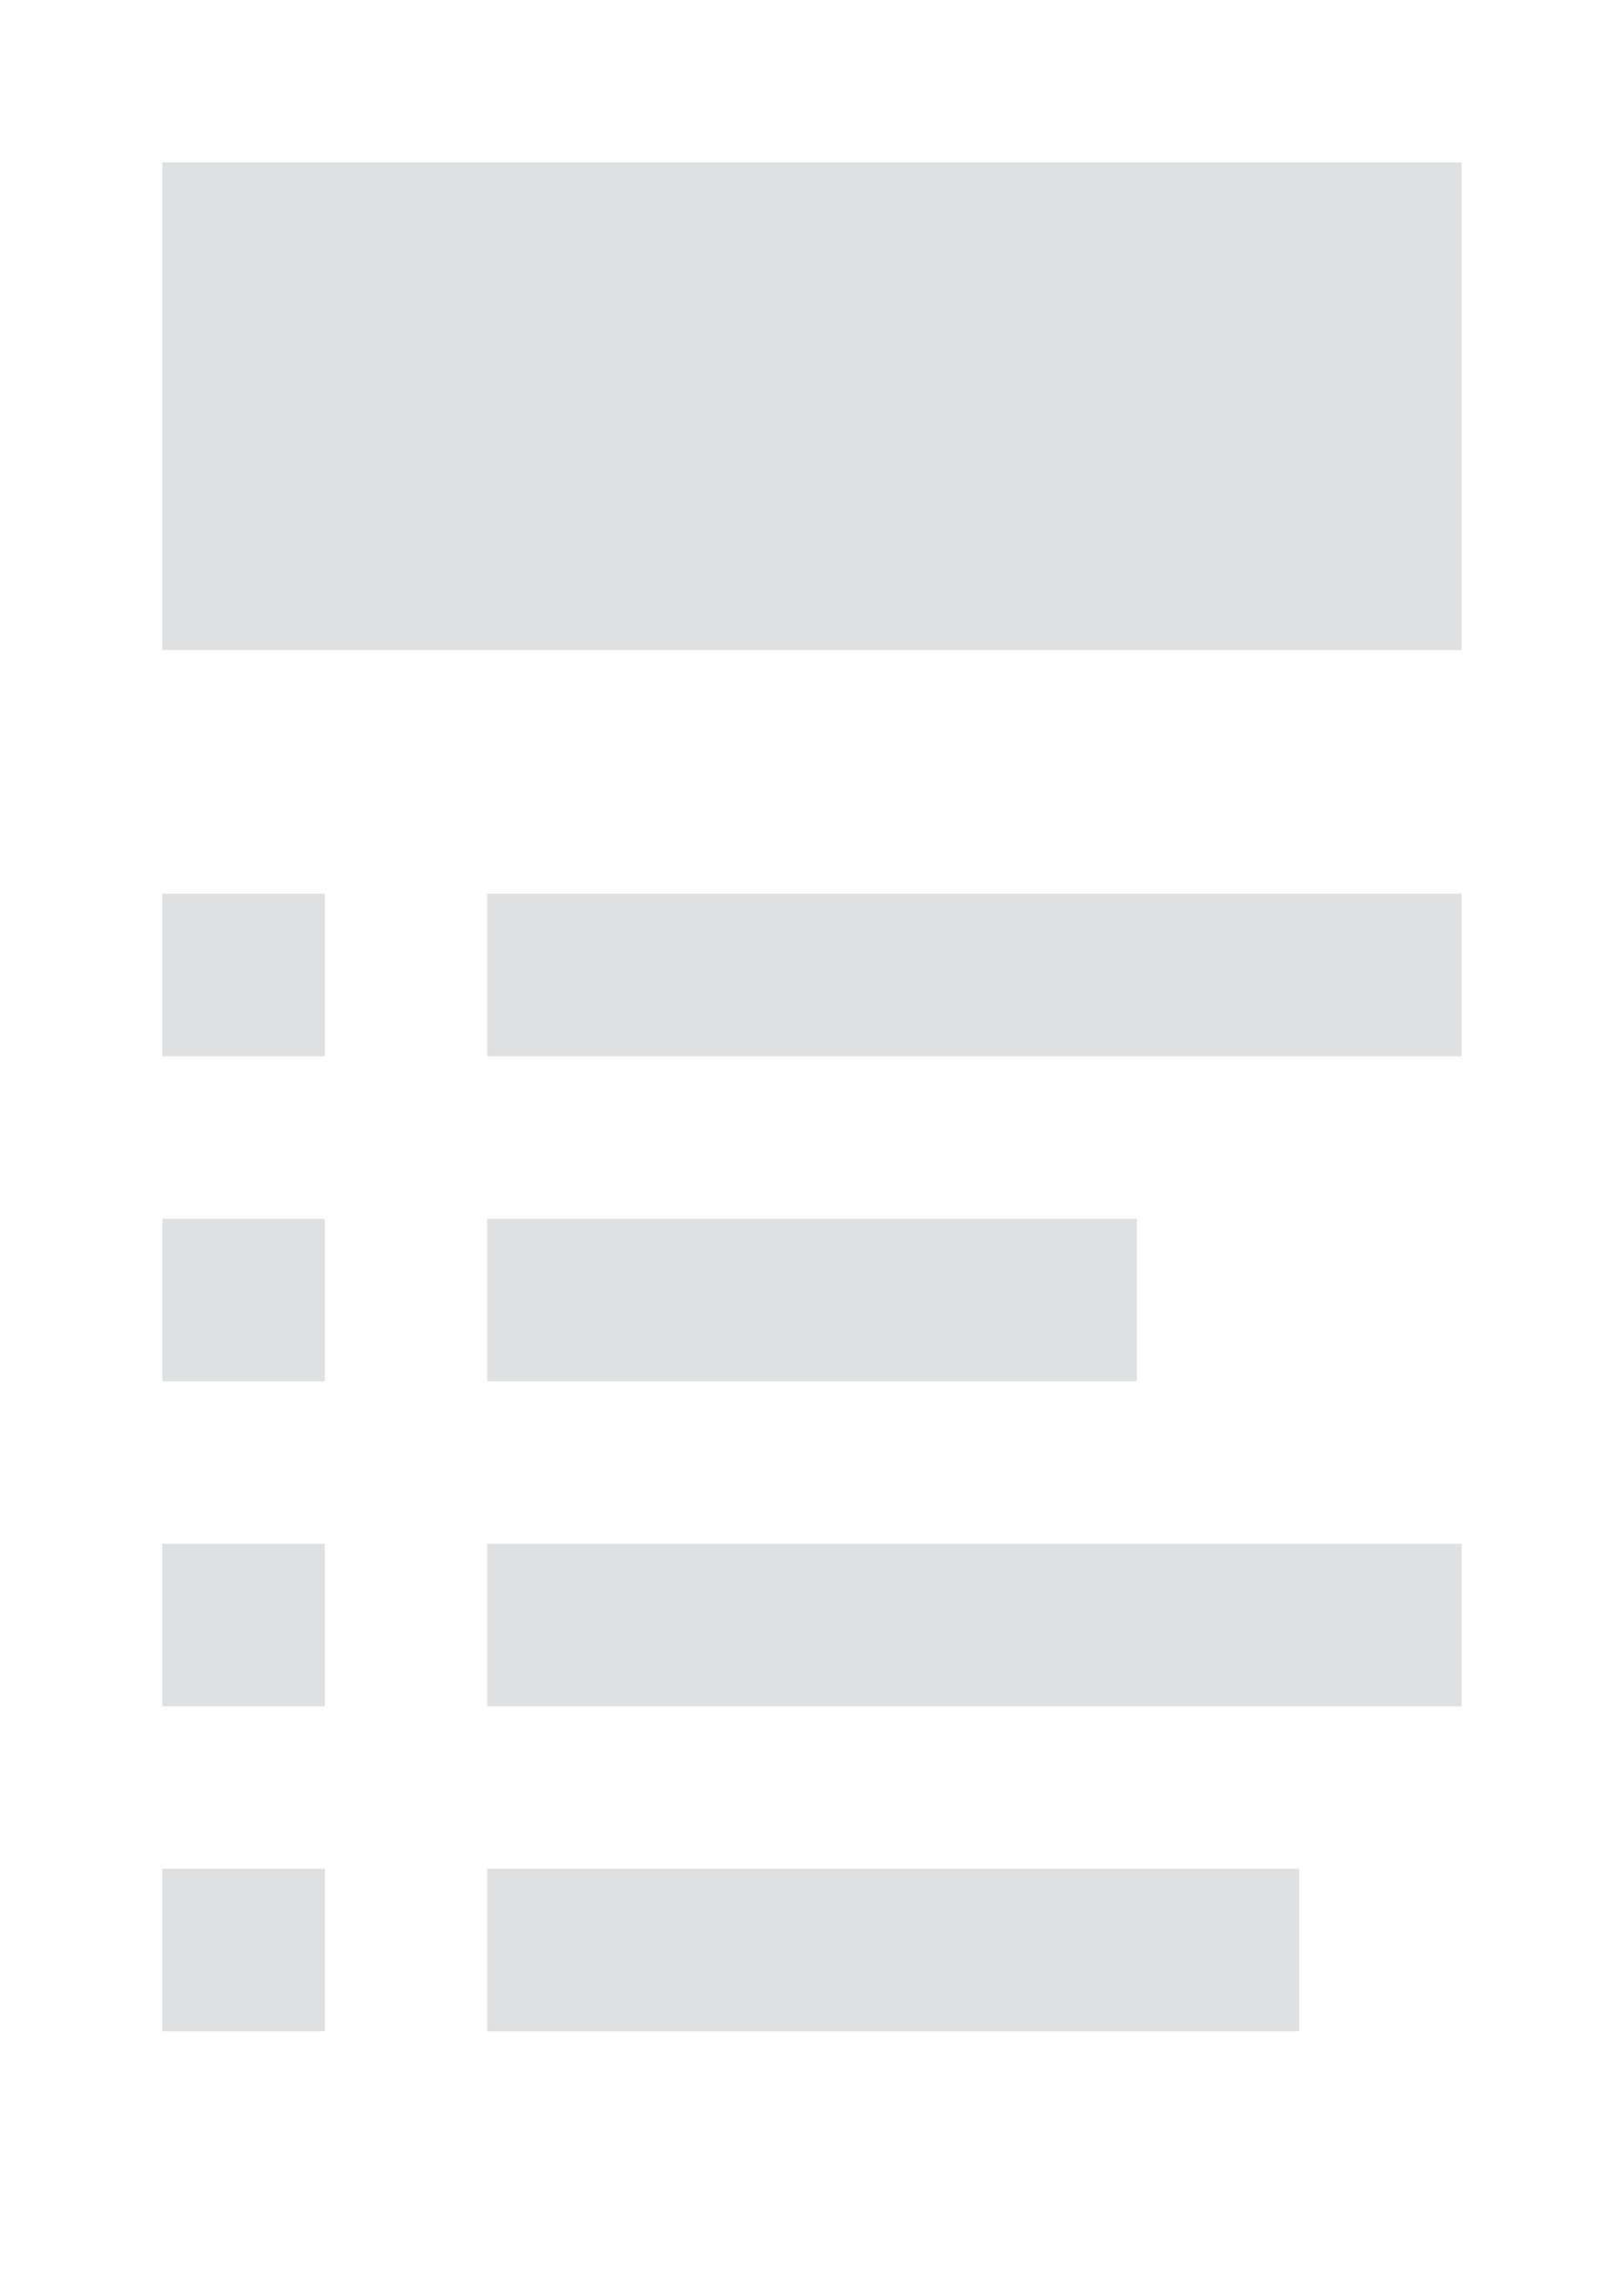 <svg id="Layer_1" data-name="Layer 1" xmlns="http://www.w3.org/2000/svg" viewBox="0 0 100 140"><defs><style>.cls-1{fill:#dee0e2;}</style></defs><title>pub-cover-word</title><rect class="cls-1" x="10" y="10" width="80" height="30"/><rect class="cls-1" x="10" y="55" width="10" height="10"/><rect class="cls-1" x="30" y="55" width="60" height="10"/><rect class="cls-1" x="10" y="75" width="10" height="10"/><rect class="cls-1" x="10" y="95" width="10" height="10"/><rect class="cls-1" x="10" y="115" width="10" height="10"/><rect class="cls-1" x="30" y="75" width="40" height="10"/><rect class="cls-1" x="30" y="95" width="60" height="10"/><rect class="cls-1" x="30" y="115" width="50" height="10"/></svg>